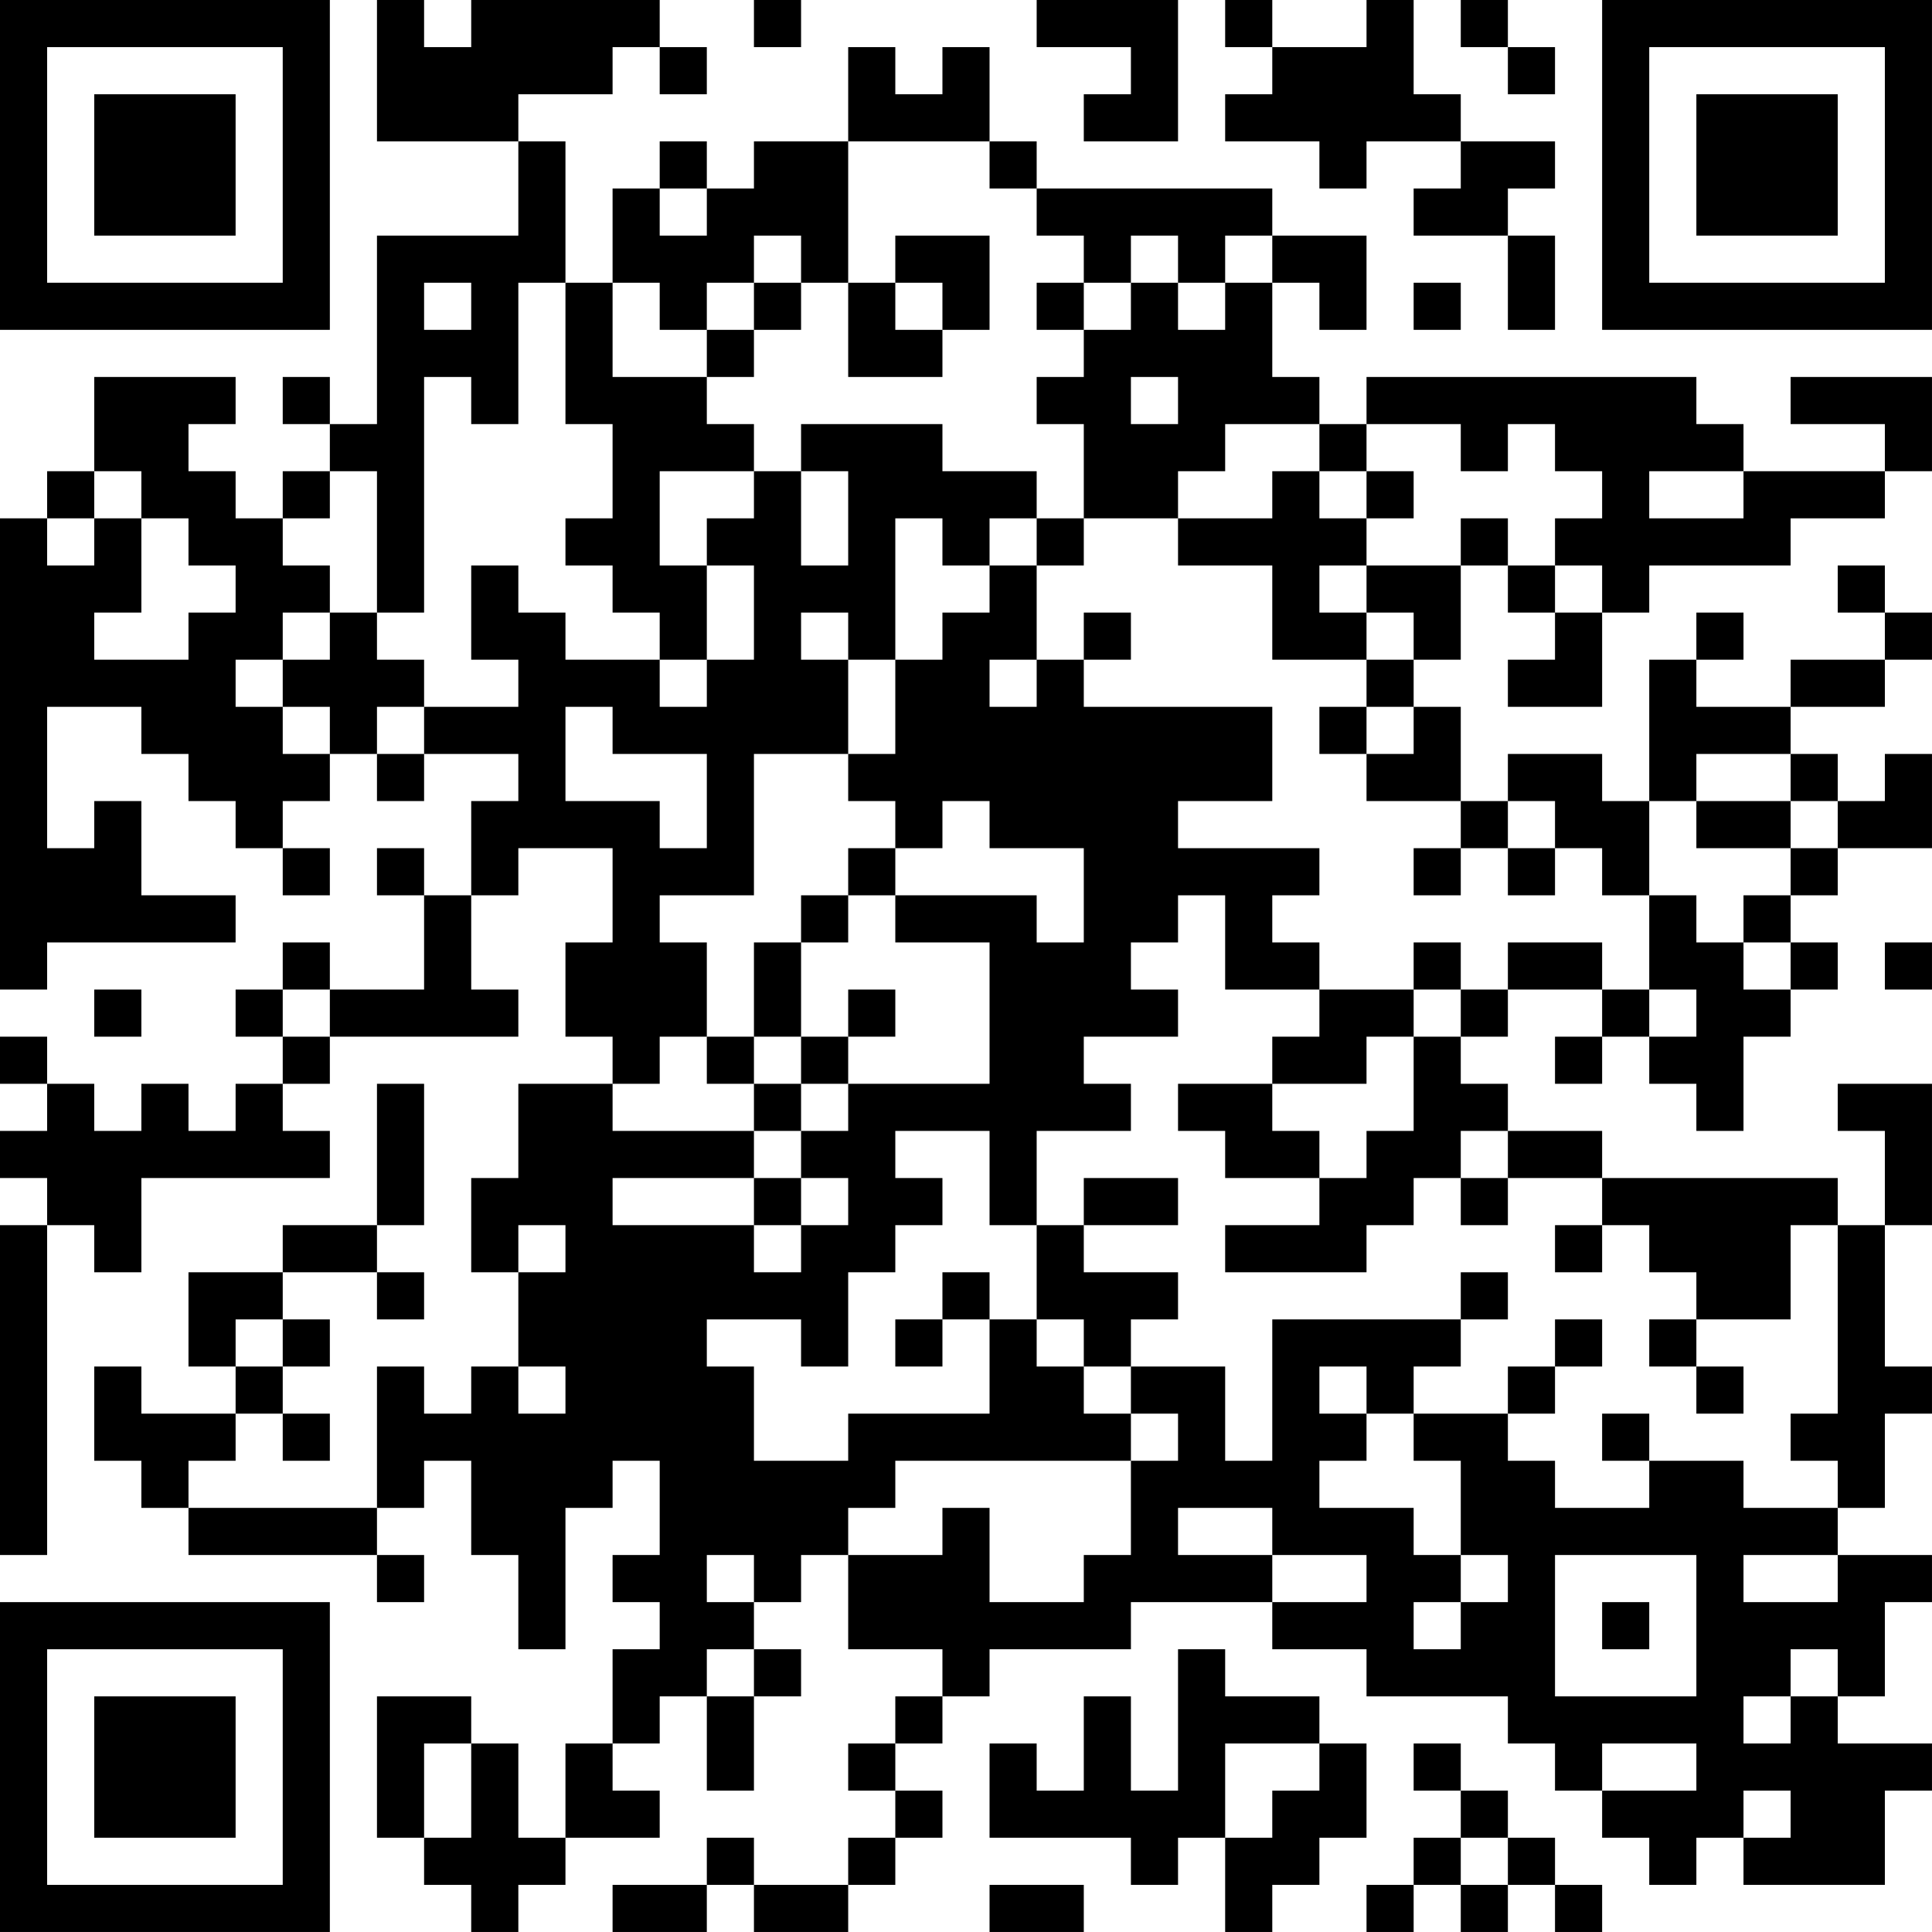 <?xml version="1.0" encoding="UTF-8"?>
<svg xmlns="http://www.w3.org/2000/svg" version="1.1" width="200" height="200" viewBox="0 0 200 200"><rect x="0" y="0" width="200" height="200" fill="#ffffff"/><g transform="scale(4.878)"><g transform="translate(0,0)"><path fill-rule="evenodd" d="M8 0L8 3L11 3L11 5L8 5L8 9L7 9L7 8L6 8L6 9L7 9L7 10L6 10L6 11L5 11L5 10L4 10L4 9L5 9L5 8L2 8L2 10L1 10L1 11L0 11L0 21L1 21L1 20L5 20L5 19L3 19L3 17L2 17L2 18L1 18L1 15L3 15L3 16L4 16L4 17L5 17L5 18L6 18L6 19L7 19L7 18L6 18L6 17L7 17L7 16L8 16L8 17L9 17L9 16L11 16L11 17L10 17L10 19L9 19L9 18L8 18L8 19L9 19L9 21L7 21L7 20L6 20L6 21L5 21L5 22L6 22L6 23L5 23L5 24L4 24L4 23L3 23L3 24L2 24L2 23L1 23L1 22L0 22L0 23L1 23L1 24L0 24L0 25L1 25L1 26L0 26L0 33L1 33L1 26L2 26L2 27L3 27L3 25L7 25L7 24L6 24L6 23L7 23L7 22L11 22L11 21L10 21L10 19L11 19L11 18L13 18L13 20L12 20L12 22L13 22L13 23L11 23L11 25L10 25L10 27L11 27L11 29L10 29L10 30L9 30L9 29L8 29L8 32L4 32L4 31L5 31L5 30L6 30L6 31L7 31L7 30L6 30L6 29L7 29L7 28L6 28L6 27L8 27L8 28L9 28L9 27L8 27L8 26L9 26L9 23L8 23L8 26L6 26L6 27L4 27L4 29L5 29L5 30L3 30L3 29L2 29L2 31L3 31L3 32L4 32L4 33L8 33L8 34L9 34L9 33L8 33L8 32L9 32L9 31L10 31L10 33L11 33L11 35L12 35L12 32L13 32L13 31L14 31L14 33L13 33L13 34L14 34L14 35L13 35L13 37L12 37L12 39L11 39L11 37L10 37L10 36L8 36L8 39L9 39L9 40L10 40L10 41L11 41L11 40L12 40L12 39L14 39L14 38L13 38L13 37L14 37L14 36L15 36L15 38L16 38L16 36L17 36L17 35L16 35L16 34L17 34L17 33L18 33L18 35L20 35L20 36L19 36L19 37L18 37L18 38L19 38L19 39L18 39L18 40L16 40L16 39L15 39L15 40L13 40L13 41L15 41L15 40L16 40L16 41L18 41L18 40L19 40L19 39L20 39L20 38L19 38L19 37L20 37L20 36L21 36L21 35L24 35L24 34L27 34L27 35L29 35L29 36L32 36L32 37L33 37L33 38L34 38L34 39L35 39L35 40L36 40L36 39L37 39L37 40L40 40L40 38L41 38L41 37L39 37L39 36L40 36L40 34L41 34L41 33L39 33L39 32L40 32L40 30L41 30L41 29L40 29L40 26L41 26L41 23L39 23L39 24L40 24L40 26L39 26L39 25L34 25L34 24L32 24L32 23L31 23L31 22L32 22L32 21L34 21L34 22L33 22L33 23L34 23L34 22L35 22L35 23L36 23L36 24L37 24L37 22L38 22L38 21L39 21L39 20L38 20L38 19L39 19L39 18L41 18L41 16L40 16L40 17L39 17L39 16L38 16L38 15L40 15L40 14L41 14L41 13L40 13L40 12L39 12L39 13L40 13L40 14L38 14L38 15L36 15L36 14L37 14L37 13L36 13L36 14L35 14L35 17L34 17L34 16L32 16L32 17L31 17L31 15L30 15L30 14L31 14L31 12L32 12L32 13L33 13L33 14L32 14L32 15L34 15L34 13L35 13L35 12L38 12L38 11L40 11L40 10L41 10L41 8L38 8L38 9L40 9L40 10L37 10L37 9L36 9L36 8L29 8L29 9L28 9L28 8L27 8L27 6L28 6L28 7L29 7L29 5L27 5L27 4L22 4L22 3L21 3L21 1L20 1L20 2L19 2L19 1L18 1L18 3L16 3L16 4L15 4L15 3L14 3L14 4L13 4L13 6L12 6L12 3L11 3L11 2L13 2L13 1L14 1L14 2L15 2L15 1L14 1L14 0L10 0L10 1L9 1L9 0ZM16 0L16 1L17 1L17 0ZM22 0L22 1L24 1L24 2L23 2L23 3L25 3L25 0ZM26 0L26 1L27 1L27 2L26 2L26 3L28 3L28 4L29 4L29 3L31 3L31 4L30 4L30 5L32 5L32 7L33 7L33 5L32 5L32 4L33 4L33 3L31 3L31 2L30 2L30 0L29 0L29 1L27 1L27 0ZM31 0L31 1L32 1L32 2L33 2L33 1L32 1L32 0ZM18 3L18 6L17 6L17 5L16 5L16 6L15 6L15 7L14 7L14 6L13 6L13 8L15 8L15 9L16 9L16 10L14 10L14 12L15 12L15 14L14 14L14 13L13 13L13 12L12 12L12 11L13 11L13 9L12 9L12 6L11 6L11 9L10 9L10 8L9 8L9 13L8 13L8 10L7 10L7 11L6 11L6 12L7 12L7 13L6 13L6 14L5 14L5 15L6 15L6 16L7 16L7 15L6 15L6 14L7 14L7 13L8 13L8 14L9 14L9 15L8 15L8 16L9 16L9 15L11 15L11 14L10 14L10 12L11 12L11 13L12 13L12 14L14 14L14 15L15 15L15 14L16 14L16 12L15 12L15 11L16 11L16 10L17 10L17 12L18 12L18 10L17 10L17 9L20 9L20 10L22 10L22 11L21 11L21 12L20 12L20 11L19 11L19 14L18 14L18 13L17 13L17 14L18 14L18 16L16 16L16 19L14 19L14 20L15 20L15 22L14 22L14 23L13 23L13 24L16 24L16 25L13 25L13 26L16 26L16 27L17 27L17 26L18 26L18 25L17 25L17 24L18 24L18 23L21 23L21 20L19 20L19 19L22 19L22 20L23 20L23 18L21 18L21 17L20 17L20 18L19 18L19 17L18 17L18 16L19 16L19 14L20 14L20 13L21 13L21 12L22 12L22 14L21 14L21 15L22 15L22 14L23 14L23 15L27 15L27 17L25 17L25 18L28 18L28 19L27 19L27 20L28 20L28 21L26 21L26 19L25 19L25 20L24 20L24 21L25 21L25 22L23 22L23 23L24 23L24 24L22 24L22 26L21 26L21 24L19 24L19 25L20 25L20 26L19 26L19 27L18 27L18 29L17 29L17 28L15 28L15 29L16 29L16 31L18 31L18 30L21 30L21 28L22 28L22 29L23 29L23 30L24 30L24 31L19 31L19 32L18 32L18 33L20 33L20 32L21 32L21 34L23 34L23 33L24 33L24 31L25 31L25 30L24 30L24 29L26 29L26 31L27 31L27 28L31 28L31 29L30 29L30 30L29 30L29 29L28 29L28 30L29 30L29 31L28 31L28 32L30 32L30 33L31 33L31 34L30 34L30 35L31 35L31 34L32 34L32 33L31 33L31 31L30 31L30 30L32 30L32 31L33 31L33 32L35 32L35 31L37 31L37 32L39 32L39 31L38 31L38 30L39 30L39 26L38 26L38 28L36 28L36 27L35 27L35 26L34 26L34 25L32 25L32 24L31 24L31 25L30 25L30 26L29 26L29 27L26 27L26 26L28 26L28 25L29 25L29 24L30 24L30 22L31 22L31 21L32 21L32 20L34 20L34 21L35 21L35 22L36 22L36 21L35 21L35 19L36 19L36 20L37 20L37 21L38 21L38 20L37 20L37 19L38 19L38 18L39 18L39 17L38 17L38 16L36 16L36 17L35 17L35 19L34 19L34 18L33 18L33 17L32 17L32 18L31 18L31 17L29 17L29 16L30 16L30 15L29 15L29 14L30 14L30 13L29 13L29 12L31 12L31 11L32 11L32 12L33 12L33 13L34 13L34 12L33 12L33 11L34 11L34 10L33 10L33 9L32 9L32 10L31 10L31 9L29 9L29 10L28 10L28 9L26 9L26 10L25 10L25 11L23 11L23 9L22 9L22 8L23 8L23 7L24 7L24 6L25 6L25 7L26 7L26 6L27 6L27 5L26 5L26 6L25 6L25 5L24 5L24 6L23 6L23 5L22 5L22 4L21 4L21 3ZM14 4L14 5L15 5L15 4ZM19 5L19 6L18 6L18 8L20 8L20 7L21 7L21 5ZM9 6L9 7L10 7L10 6ZM16 6L16 7L15 7L15 8L16 8L16 7L17 7L17 6ZM19 6L19 7L20 7L20 6ZM22 6L22 7L23 7L23 6ZM30 6L30 7L31 7L31 6ZM24 8L24 9L25 9L25 8ZM2 10L2 11L1 11L1 12L2 12L2 11L3 11L3 13L2 13L2 14L4 14L4 13L5 13L5 12L4 12L4 11L3 11L3 10ZM27 10L27 11L25 11L25 12L27 12L27 14L29 14L29 13L28 13L28 12L29 12L29 11L30 11L30 10L29 10L29 11L28 11L28 10ZM35 10L35 11L37 11L37 10ZM22 11L22 12L23 12L23 11ZM23 13L23 14L24 14L24 13ZM12 15L12 17L14 17L14 18L15 18L15 16L13 16L13 15ZM28 15L28 16L29 16L29 15ZM36 17L36 18L38 18L38 17ZM18 18L18 19L17 19L17 20L16 20L16 22L15 22L15 23L16 23L16 24L17 24L17 23L18 23L18 22L19 22L19 21L18 21L18 22L17 22L17 20L18 20L18 19L19 19L19 18ZM30 18L30 19L31 19L31 18ZM32 18L32 19L33 19L33 18ZM30 20L30 21L28 21L28 22L27 22L27 23L25 23L25 24L26 24L26 25L28 25L28 24L27 24L27 23L29 23L29 22L30 22L30 21L31 21L31 20ZM40 20L40 21L41 21L41 20ZM2 21L2 22L3 22L3 21ZM6 21L6 22L7 22L7 21ZM16 22L16 23L17 23L17 22ZM16 25L16 26L17 26L17 25ZM23 25L23 26L22 26L22 28L23 28L23 29L24 29L24 28L25 28L25 27L23 27L23 26L25 26L25 25ZM31 25L31 26L32 26L32 25ZM11 26L11 27L12 27L12 26ZM33 26L33 27L34 27L34 26ZM20 27L20 28L19 28L19 29L20 29L20 28L21 28L21 27ZM31 27L31 28L32 28L32 27ZM5 28L5 29L6 29L6 28ZM33 28L33 29L32 29L32 30L33 30L33 29L34 29L34 28ZM35 28L35 29L36 29L36 30L37 30L37 29L36 29L36 28ZM11 29L11 30L12 30L12 29ZM34 30L34 31L35 31L35 30ZM25 32L25 33L27 33L27 34L29 34L29 33L27 33L27 32ZM15 33L15 34L16 34L16 33ZM33 33L33 36L36 36L36 33ZM37 33L37 34L39 34L39 33ZM34 34L34 35L35 35L35 34ZM15 35L15 36L16 36L16 35ZM25 35L25 38L24 38L24 36L23 36L23 38L22 38L22 37L21 37L21 39L24 39L24 40L25 40L25 39L26 39L26 41L27 41L27 40L28 40L28 39L29 39L29 37L28 37L28 36L26 36L26 35ZM38 35L38 36L37 36L37 37L38 37L38 36L39 36L39 35ZM9 37L9 39L10 39L10 37ZM26 37L26 39L27 39L27 38L28 38L28 37ZM30 37L30 38L31 38L31 39L30 39L30 40L29 40L29 41L30 41L30 40L31 40L31 41L32 41L32 40L33 40L33 41L34 41L34 40L33 40L33 39L32 39L32 38L31 38L31 37ZM34 37L34 38L36 38L36 37ZM37 38L37 39L38 39L38 38ZM31 39L31 40L32 40L32 39ZM21 40L21 41L23 41L23 40ZM0 0L0 7L7 7L7 0ZM1 1L1 6L6 6L6 1ZM2 2L2 5L5 5L5 2ZM34 0L34 7L41 7L41 0ZM35 1L35 6L40 6L40 1ZM36 2L36 5L39 5L39 2ZM0 34L0 41L7 41L7 34ZM1 35L1 40L6 40L6 35ZM2 36L2 39L5 39L5 36Z" fill="#000000"/></g></g></svg>
